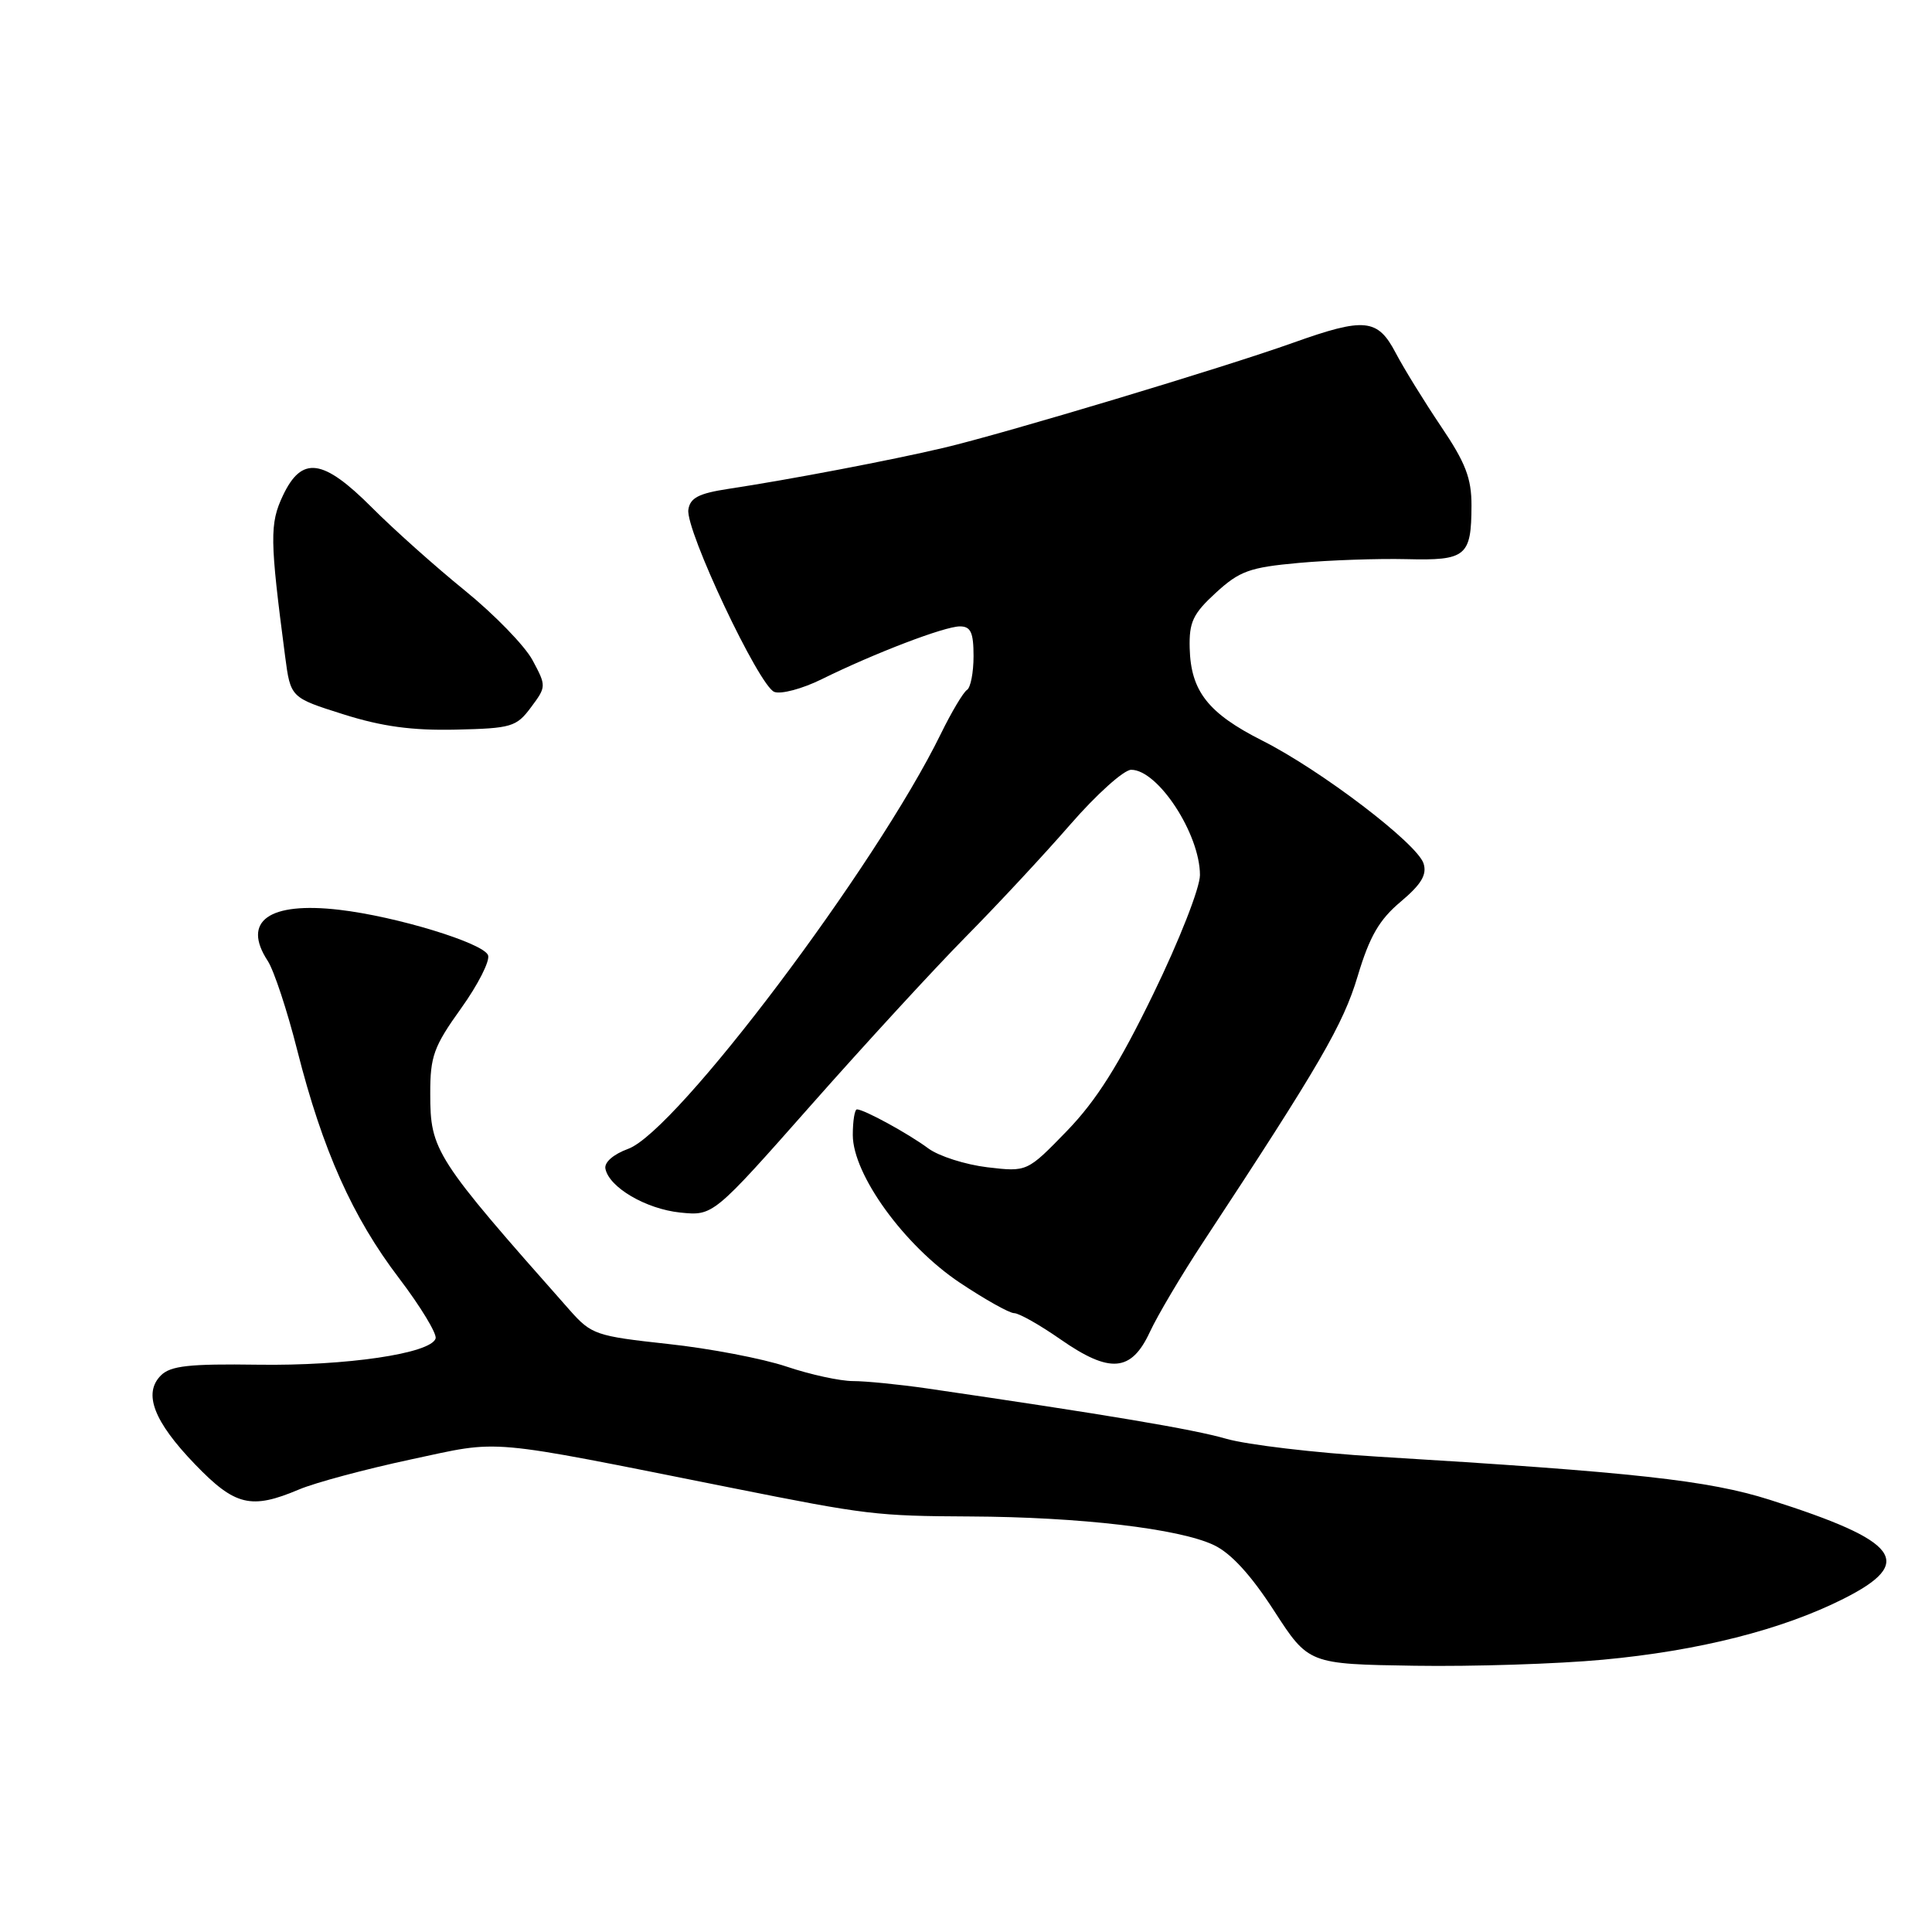 <?xml version="1.0" encoding="UTF-8" standalone="no"?>
<!DOCTYPE svg PUBLIC "-//W3C//DTD SVG 1.1//EN" "http://www.w3.org/Graphics/SVG/1.1/DTD/svg11.dtd" >
<svg xmlns="http://www.w3.org/2000/svg" xmlns:xlink="http://www.w3.org/1999/xlink" version="1.1" viewBox="0 0 256 256">
 <g >
 <path fill="currentColor"
d=" M 212.39 219.92 C 225.06 218.75 236.13 215.95 244.25 211.86 C 253.86 207.03 251.77 204.22 234.50 198.73 C 226.36 196.15 216.58 195.07 182.50 193.01 C 174.25 192.51 165.25 191.44 162.50 190.65 C 158.12 189.38 146.64 187.45 122.81 183.97 C 119.13 183.44 114.72 183.00 113.03 183.00 C 111.33 183.00 107.36 182.14 104.22 181.08 C 101.07 180.02 94.00 178.67 88.50 178.08 C 78.97 177.04 78.36 176.84 75.50 173.61 C 57.60 153.39 57.01 152.47 57.01 144.91 C 57.00 139.97 57.47 138.67 61.09 133.62 C 63.34 130.48 64.95 127.31 64.67 126.57 C 64.04 124.95 52.53 121.43 44.94 120.55 C 35.63 119.47 32.02 122.05 35.48 127.33 C 36.29 128.57 38.06 133.90 39.39 139.18 C 42.74 152.39 46.71 161.28 52.87 169.36 C 55.74 173.14 57.92 176.74 57.72 177.36 C 57.07 179.35 45.88 181.00 34.20 180.83 C 25.08 180.70 22.60 180.97 21.32 182.25 C 18.94 184.63 20.37 188.35 25.84 194.03 C 31.15 199.54 33.27 200.05 39.63 197.36 C 41.76 196.46 48.43 194.67 54.46 193.38 C 66.63 190.78 63.78 190.53 97.00 197.16 C 114.81 200.72 116.15 200.88 128.53 200.94 C 143.11 201.01 156.26 202.55 160.84 204.73 C 163.11 205.80 165.76 208.70 168.81 213.42 C 173.39 220.50 173.39 220.50 187.44 220.72 C 195.17 220.84 206.40 220.48 212.39 219.92 Z  M 152.36 176.50 C 153.38 174.30 156.58 168.90 159.48 164.50 C 174.91 141.05 177.98 135.76 179.90 129.34 C 181.48 124.07 182.76 121.86 185.60 119.48 C 188.33 117.18 189.10 115.90 188.63 114.42 C 187.80 111.78 175.04 102.06 167.27 98.14 C 160.08 94.51 157.79 91.59 157.64 85.89 C 157.55 82.43 158.07 81.33 161.11 78.54 C 164.25 75.66 165.58 75.18 172.09 74.59 C 176.17 74.22 182.59 74.00 186.36 74.09 C 194.27 74.29 194.96 73.72 194.98 67.00 C 194.99 63.38 194.20 61.32 190.94 56.50 C 188.72 53.20 186.01 48.81 184.93 46.75 C 182.54 42.20 180.83 42.03 171.31 45.43 C 162.13 48.71 133.06 57.45 125.00 59.35 C 118.03 60.99 104.63 63.55 96.50 64.78 C 92.57 65.38 91.44 65.97 91.21 67.54 C 90.82 70.24 100.57 90.90 102.60 91.68 C 103.49 92.02 106.30 91.27 108.86 90.01 C 115.87 86.55 125.16 83.00 127.19 83.00 C 128.63 83.00 129.00 83.80 129.00 86.94 C 129.00 89.11 128.61 91.12 128.13 91.42 C 127.65 91.72 126.09 94.33 124.67 97.23 C 116.08 114.80 89.61 149.93 83.23 152.23 C 81.29 152.94 80.05 154.01 80.22 154.86 C 80.71 157.34 85.60 160.20 90.14 160.67 C 94.50 161.11 94.50 161.11 107.50 146.40 C 114.65 138.31 123.88 128.27 128.00 124.10 C 132.13 119.92 138.35 113.24 141.82 109.25 C 145.29 105.26 148.92 102.00 149.89 102.00 C 153.44 102.00 159.00 110.51 159.00 115.95 C 159.00 117.65 156.26 124.63 152.82 131.70 C 148.24 141.13 145.28 145.81 141.38 149.85 C 136.10 155.29 136.10 155.29 130.83 154.67 C 127.92 154.32 124.41 153.20 123.02 152.18 C 120.37 150.21 114.49 147.00 113.55 147.00 C 113.25 147.00 113.00 148.52 113.00 150.39 C 113.00 155.63 119.82 165.04 127.16 169.95 C 130.50 172.18 133.75 174.00 134.38 174.00 C 135.02 174.00 137.78 175.56 140.52 177.47 C 147.07 182.03 149.90 181.80 152.36 176.50 Z  M 70.36 93.72 C 72.40 90.99 72.40 90.90 70.56 87.47 C 69.53 85.56 65.49 81.41 61.60 78.25 C 57.70 75.09 52.16 70.14 49.28 67.25 C 42.79 60.75 40.00 60.37 37.49 65.66 C 35.72 69.40 35.75 71.47 37.78 86.97 C 38.50 92.44 38.50 92.44 45.50 94.65 C 50.62 96.27 54.62 96.81 60.40 96.68 C 67.77 96.51 68.43 96.32 70.36 93.72 Z "/>
</g>
</svg>